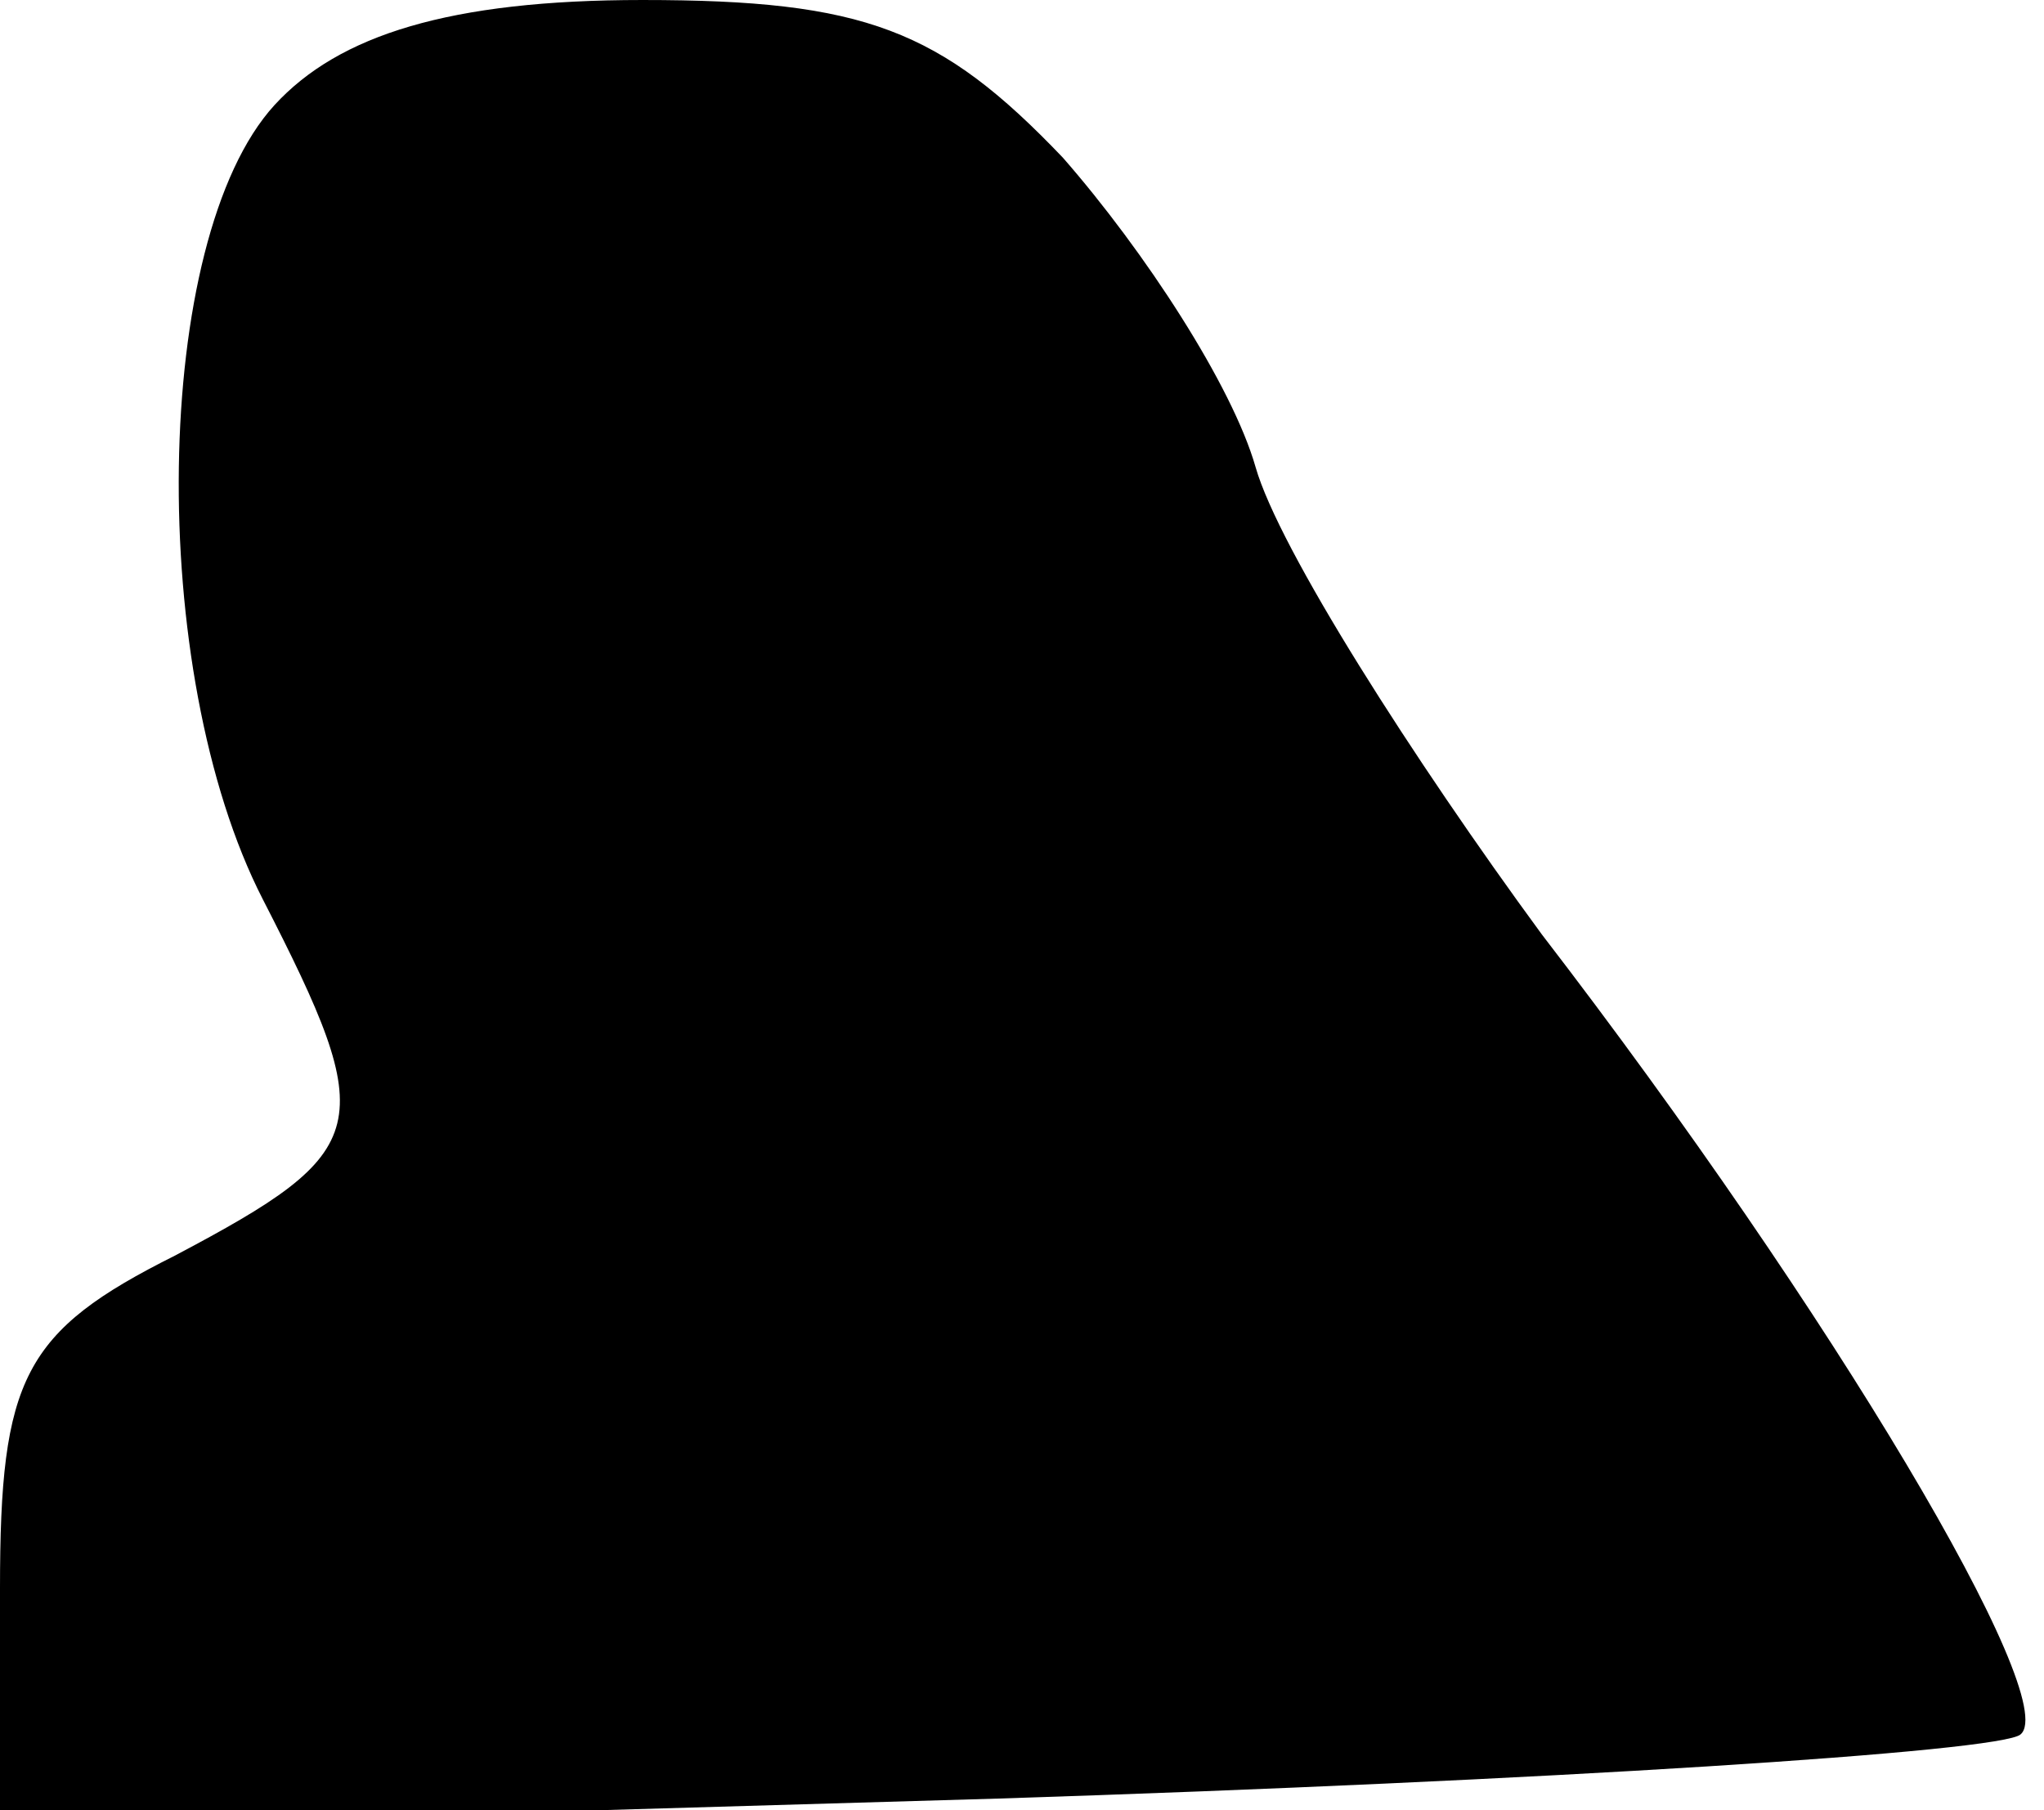 <?xml version="1.0" standalone="no"?>
<!DOCTYPE svg PUBLIC "-//W3C//DTD SVG 20010904//EN"
 "http://www.w3.org/TR/2001/REC-SVG-20010904/DTD/svg10.dtd">
<svg version="1.0" xmlns="http://www.w3.org/2000/svg"
 width="35pt" height="31pt" viewBox="0 0 35 31"
 preserveAspectRatio="xMidYMid meet">
<g transform="translate(0,31) scale(0.1,-0.1)"
fill="#000000" stroke="none">
<path fill="#000000" stroke="none" d="M47 292 c-21 -23 -22 -97 -2 -136 20
-39 19 -43 -15 -61 -26 -13 -30 -21 -30 -57 l0 -41 171 5 c93 3 172 8 175 11
7 6 -32 72 -82 137 -22 30 -45 66 -49 80 -4 14 -19 37 -33 53 -21 22 -34 27
-72 27 -33 0 -52 -6 -63 -18z"/>
</g>
</svg>

